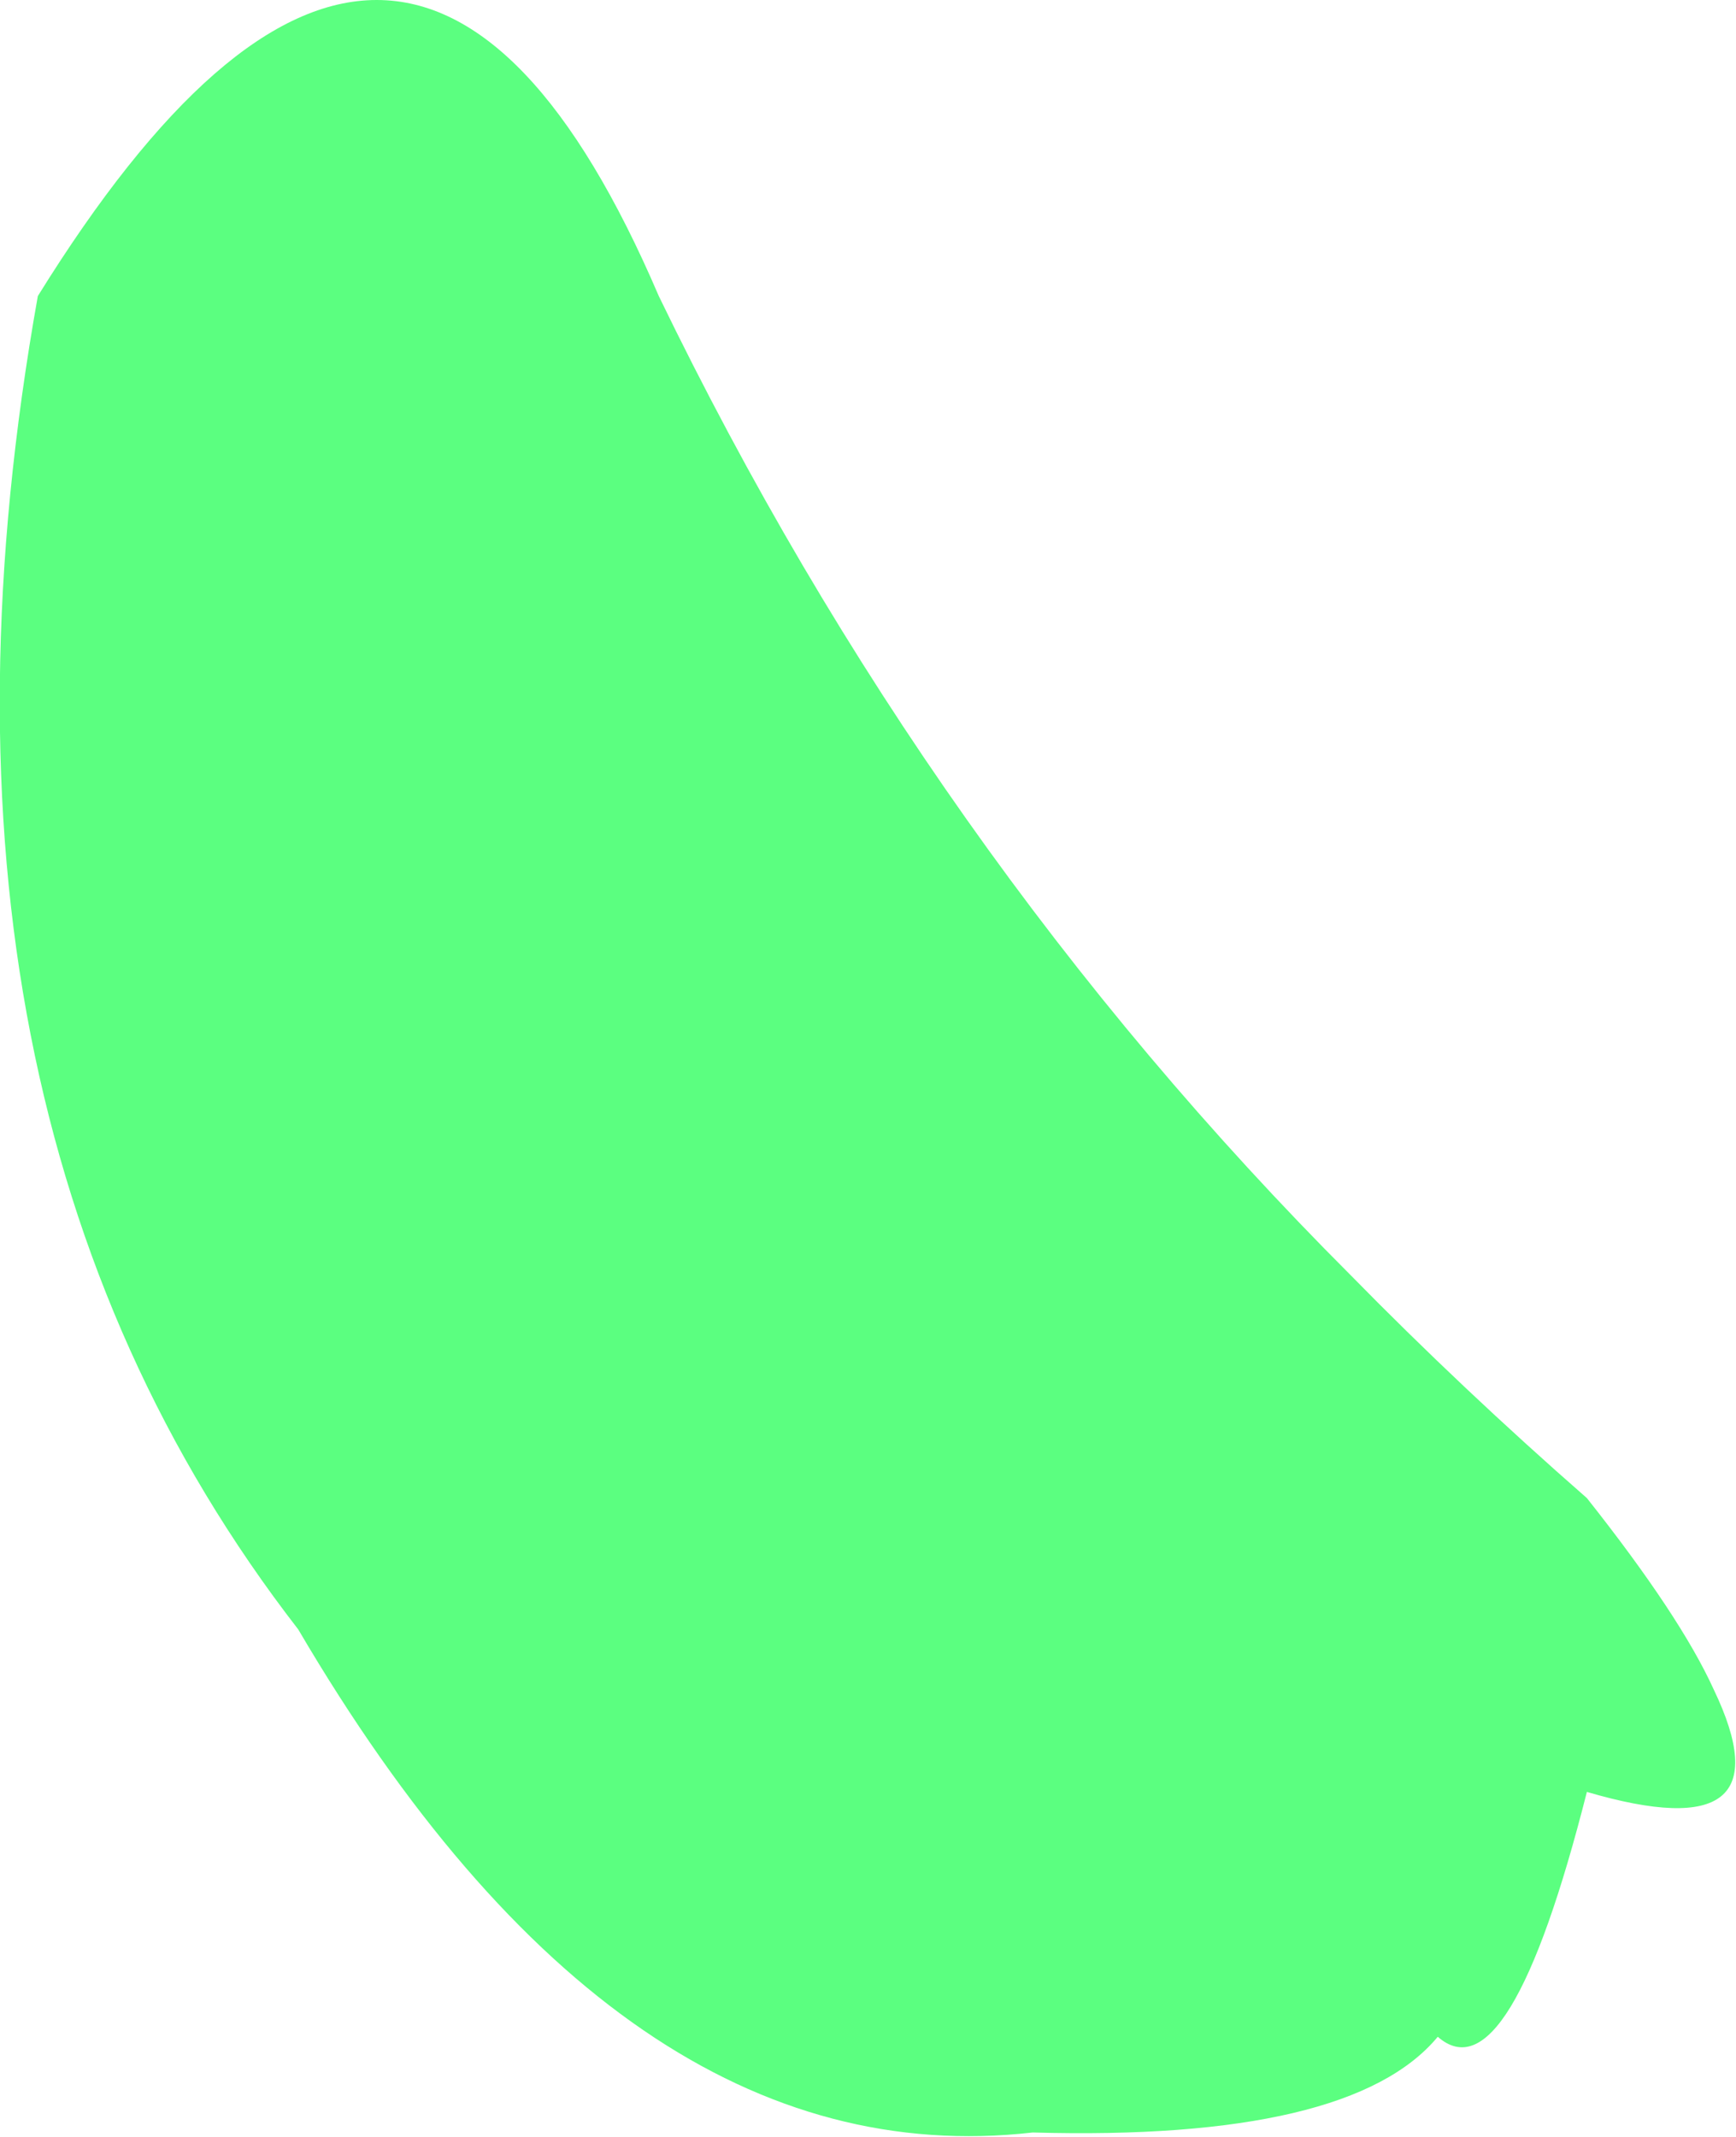 <?xml version="1.0" encoding="UTF-8" standalone="no"?>
<svg xmlns:ffdec="https://www.free-decompiler.com/flash" xmlns:xlink="http://www.w3.org/1999/xlink" ffdec:objectType="shape" height="48.0px" width="39.0px" xmlns="http://www.w3.org/2000/svg">
  <g transform="matrix(1.0, 0.0, 0.0, 1.0, 23.8, 97.0)">
    <path d="M8.5 -51.25 Q6.55 -48.9 -0.6 -49.1 -9.85 -48.05 -17.1 -60.4 -26.2 -72.15 -22.95 -90.35 -14.7 -103.65 -9.0 -90.35 -2.95 -77.85 6.55 -68.35 9.05 -65.8 11.85 -63.35 13.95 -60.7 14.7 -59.05 16.45 -55.4 11.85 -56.75 10.1 -49.85 8.5 -51.25" fill="#5bff80" fill-rule="evenodd" stroke="none"/>
  </g>
</svg>
